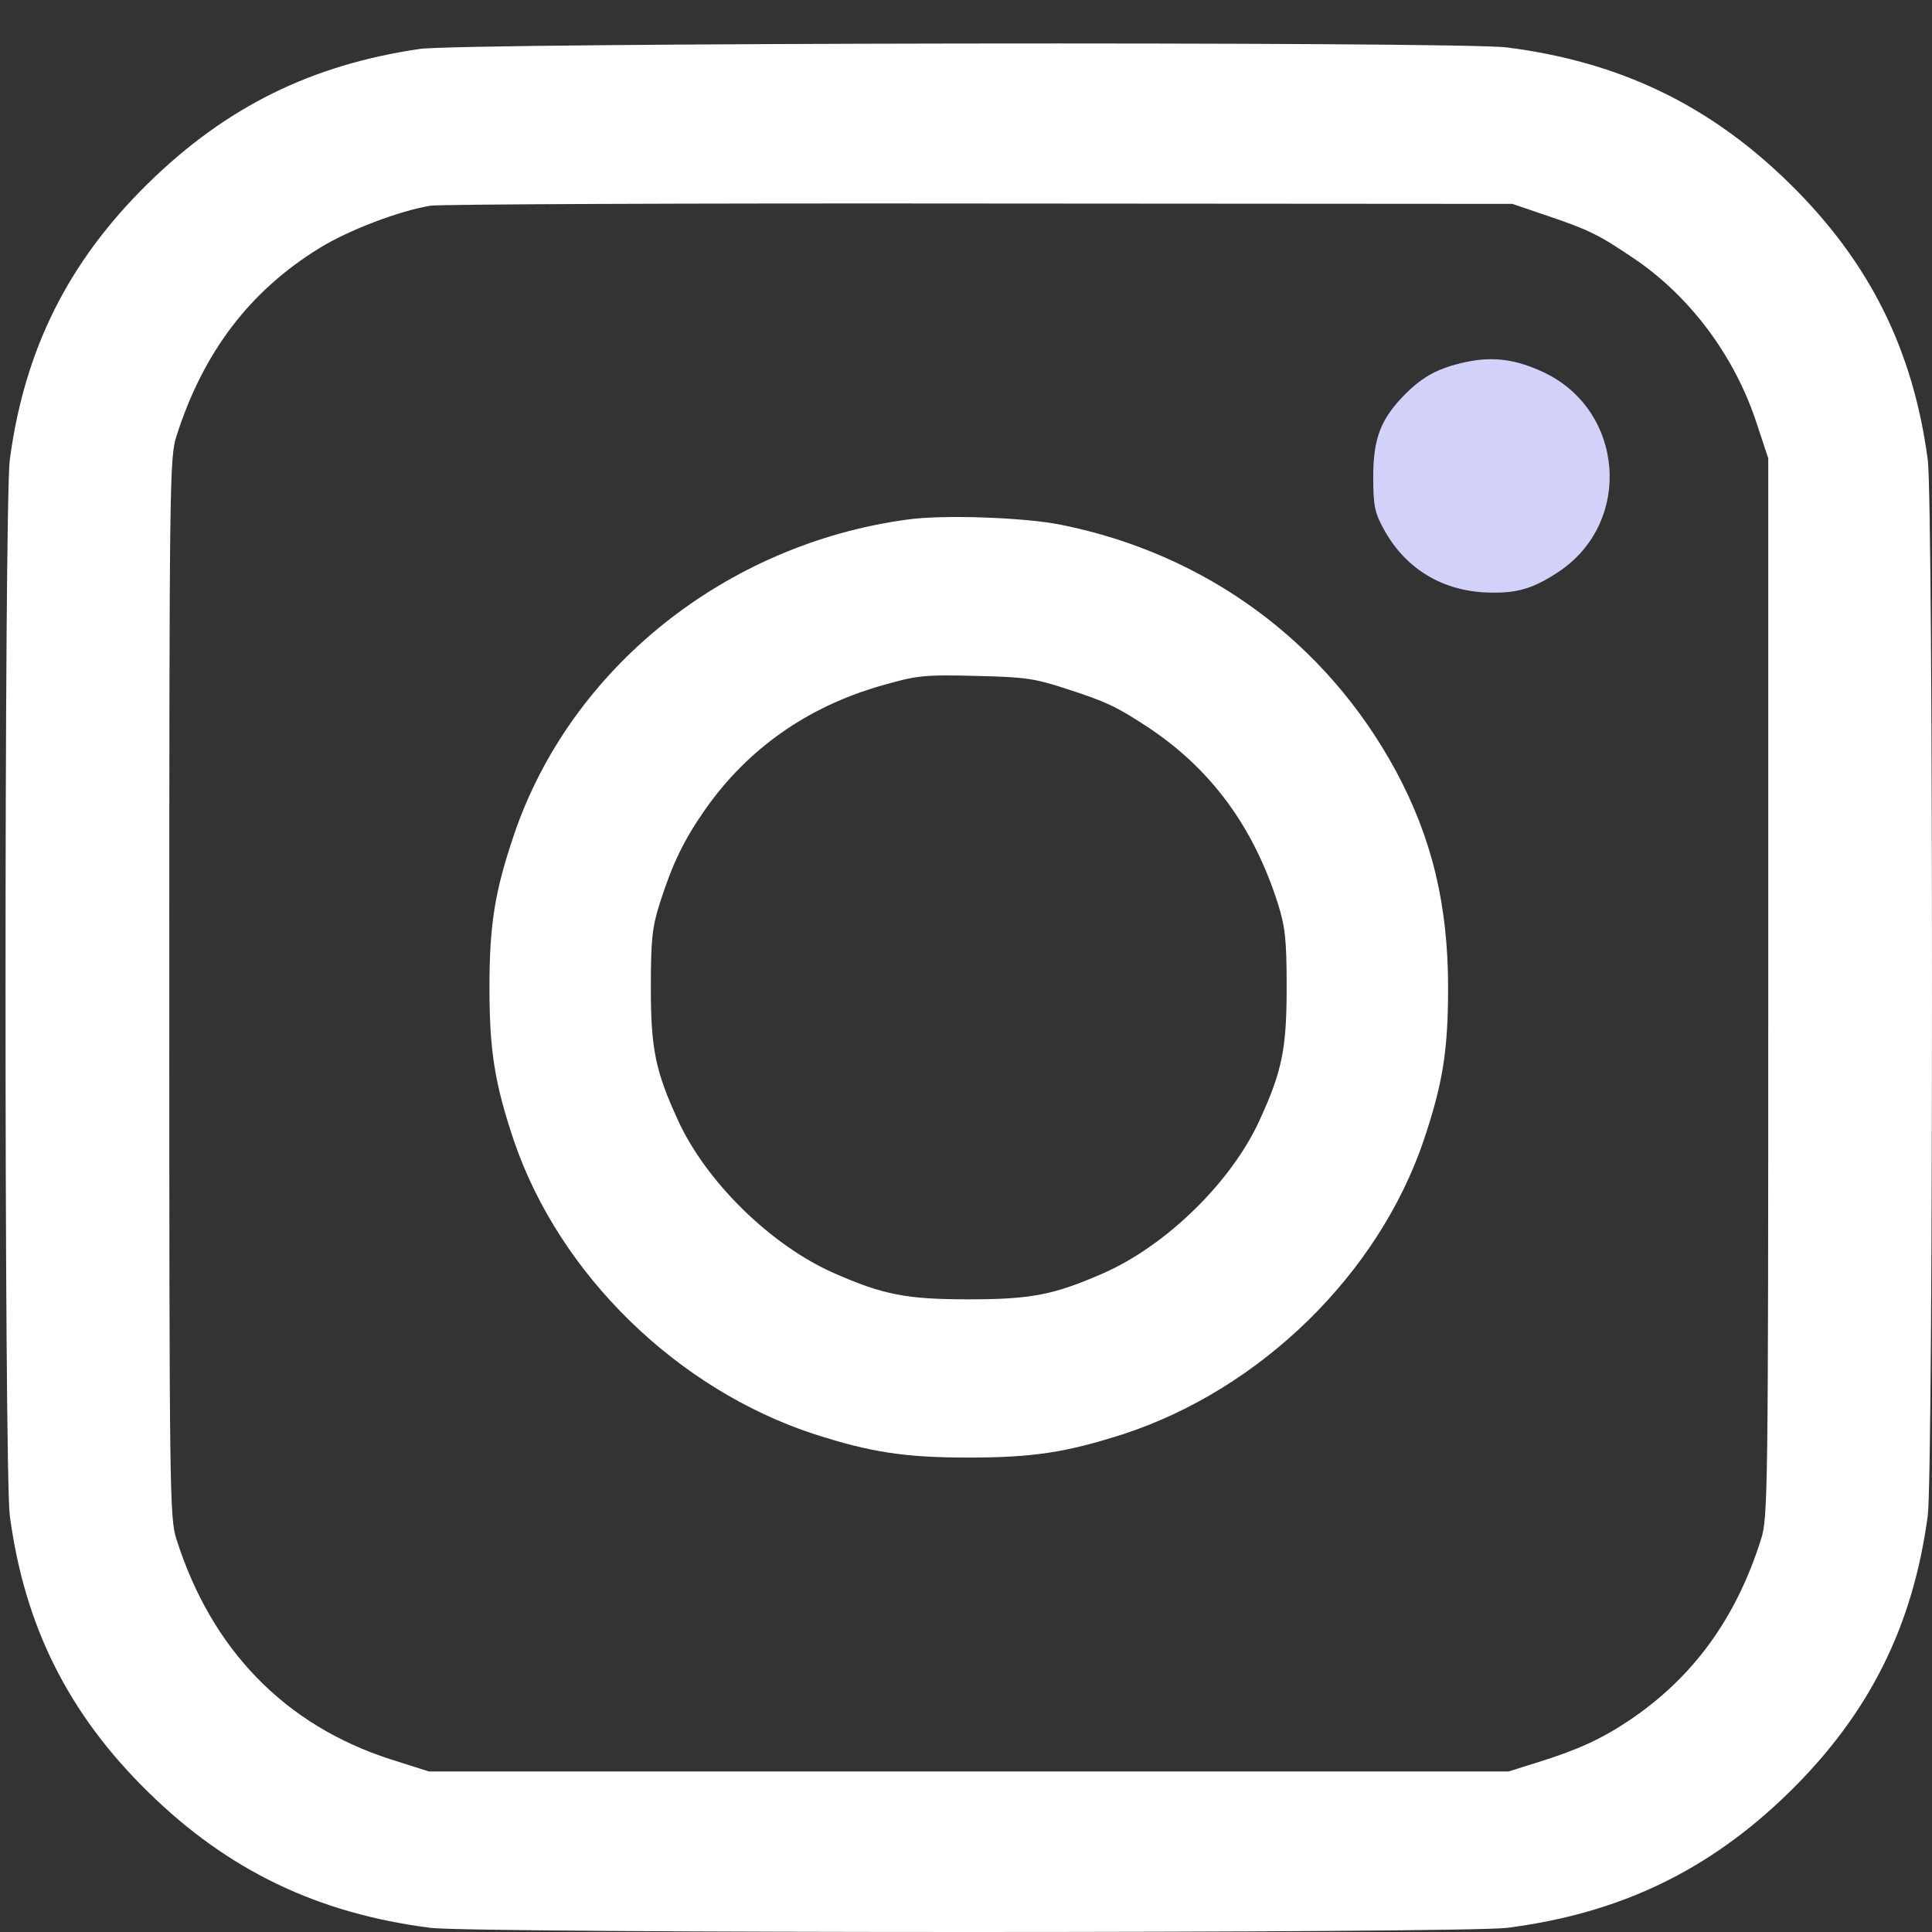 <svg width="32" height="32" viewBox="0 0 32 32" fill="none" xmlns="http://www.w3.org/2000/svg">
<rect x="0" y="0" width="32" height="32" fill="#333333" stroke="none"/>
<path d="M6.948 0.811C5.159 1.074 3.745 1.77 2.455 3.035C1.128 4.336 0.405 5.79 0.162 7.617C0.068 8.331 0.068 24.386 0.162 25.101C0.405 26.928 1.128 28.382 2.455 29.683C3.782 30.984 5.265 31.693 7.129 31.931C7.858 32.023 24.234 32.023 24.963 31.931C26.826 31.693 28.309 30.984 29.637 29.683C30.964 28.382 31.687 26.928 31.93 25.101C32.023 24.386 32.023 8.331 31.93 7.617C31.687 5.79 30.964 4.336 29.637 3.035C28.309 1.733 26.826 1.025 24.963 0.786C24.165 0.683 7.652 0.707 6.948 0.811ZM25.623 3.572C26.328 3.81 26.483 3.89 27.063 4.281C27.985 4.904 28.714 5.875 29.082 6.969L29.288 7.592V16.359C29.288 24.747 29.281 25.144 29.169 25.492C28.752 26.818 28.029 27.801 26.963 28.51C26.502 28.816 26.103 28.993 25.455 29.194L24.988 29.341H16.046H7.104L6.468 29.139C4.723 28.577 3.502 27.325 2.922 25.492C2.81 25.144 2.804 24.747 2.804 16.359C2.804 7.971 2.81 7.574 2.922 7.226C3.365 5.833 4.138 4.819 5.29 4.11C5.776 3.81 6.611 3.493 7.129 3.407C7.284 3.383 11.385 3.365 16.233 3.371L25.05 3.377L25.623 3.572Z" fill="white"/>
<path d="M24.271 5.998C23.829 6.095 23.573 6.23 23.274 6.529C22.869 6.938 22.745 7.262 22.745 7.898C22.745 8.374 22.77 8.49 22.913 8.753C23.256 9.388 23.835 9.761 24.558 9.81C25.088 9.84 25.368 9.767 25.811 9.474C27.05 8.655 26.907 6.792 25.561 6.163C25.1 5.949 24.733 5.9 24.271 5.998Z" fill="#D2D1F9"/>
<path d="M15.024 8.606C12.014 9.016 9.447 11.068 8.512 13.83C8.194 14.77 8.107 15.314 8.107 16.359C8.107 17.404 8.194 17.947 8.512 18.894C9.266 21.106 11.21 23.006 13.478 23.751C14.426 24.056 14.986 24.142 16.046 24.142C17.105 24.142 17.666 24.056 18.613 23.751C20.881 23.006 22.826 21.106 23.579 18.894C23.897 17.947 23.985 17.404 23.985 16.359C23.985 14.99 23.717 13.872 23.112 12.754C21.959 10.634 19.978 9.174 17.573 8.692C16.974 8.57 15.616 8.521 15.024 8.606ZM17.647 11.404C18.314 11.618 18.495 11.704 19.006 12.04C20.053 12.73 20.757 13.689 21.162 14.954C21.286 15.351 21.311 15.54 21.311 16.359C21.311 17.367 21.236 17.739 20.869 18.54C20.408 19.566 19.317 20.635 18.264 21.093C17.454 21.448 17.074 21.521 16.046 21.521C15.018 21.521 14.637 21.448 13.827 21.093C12.774 20.635 11.684 19.566 11.223 18.54C10.855 17.739 10.78 17.367 10.78 16.359C10.78 15.54 10.805 15.351 10.93 14.954C11.142 14.294 11.329 13.909 11.684 13.402C12.388 12.4 13.373 11.71 14.581 11.361C15.198 11.184 15.292 11.172 16.233 11.197C16.974 11.215 17.142 11.239 17.647 11.404Z" fill="white"/>
</svg>

